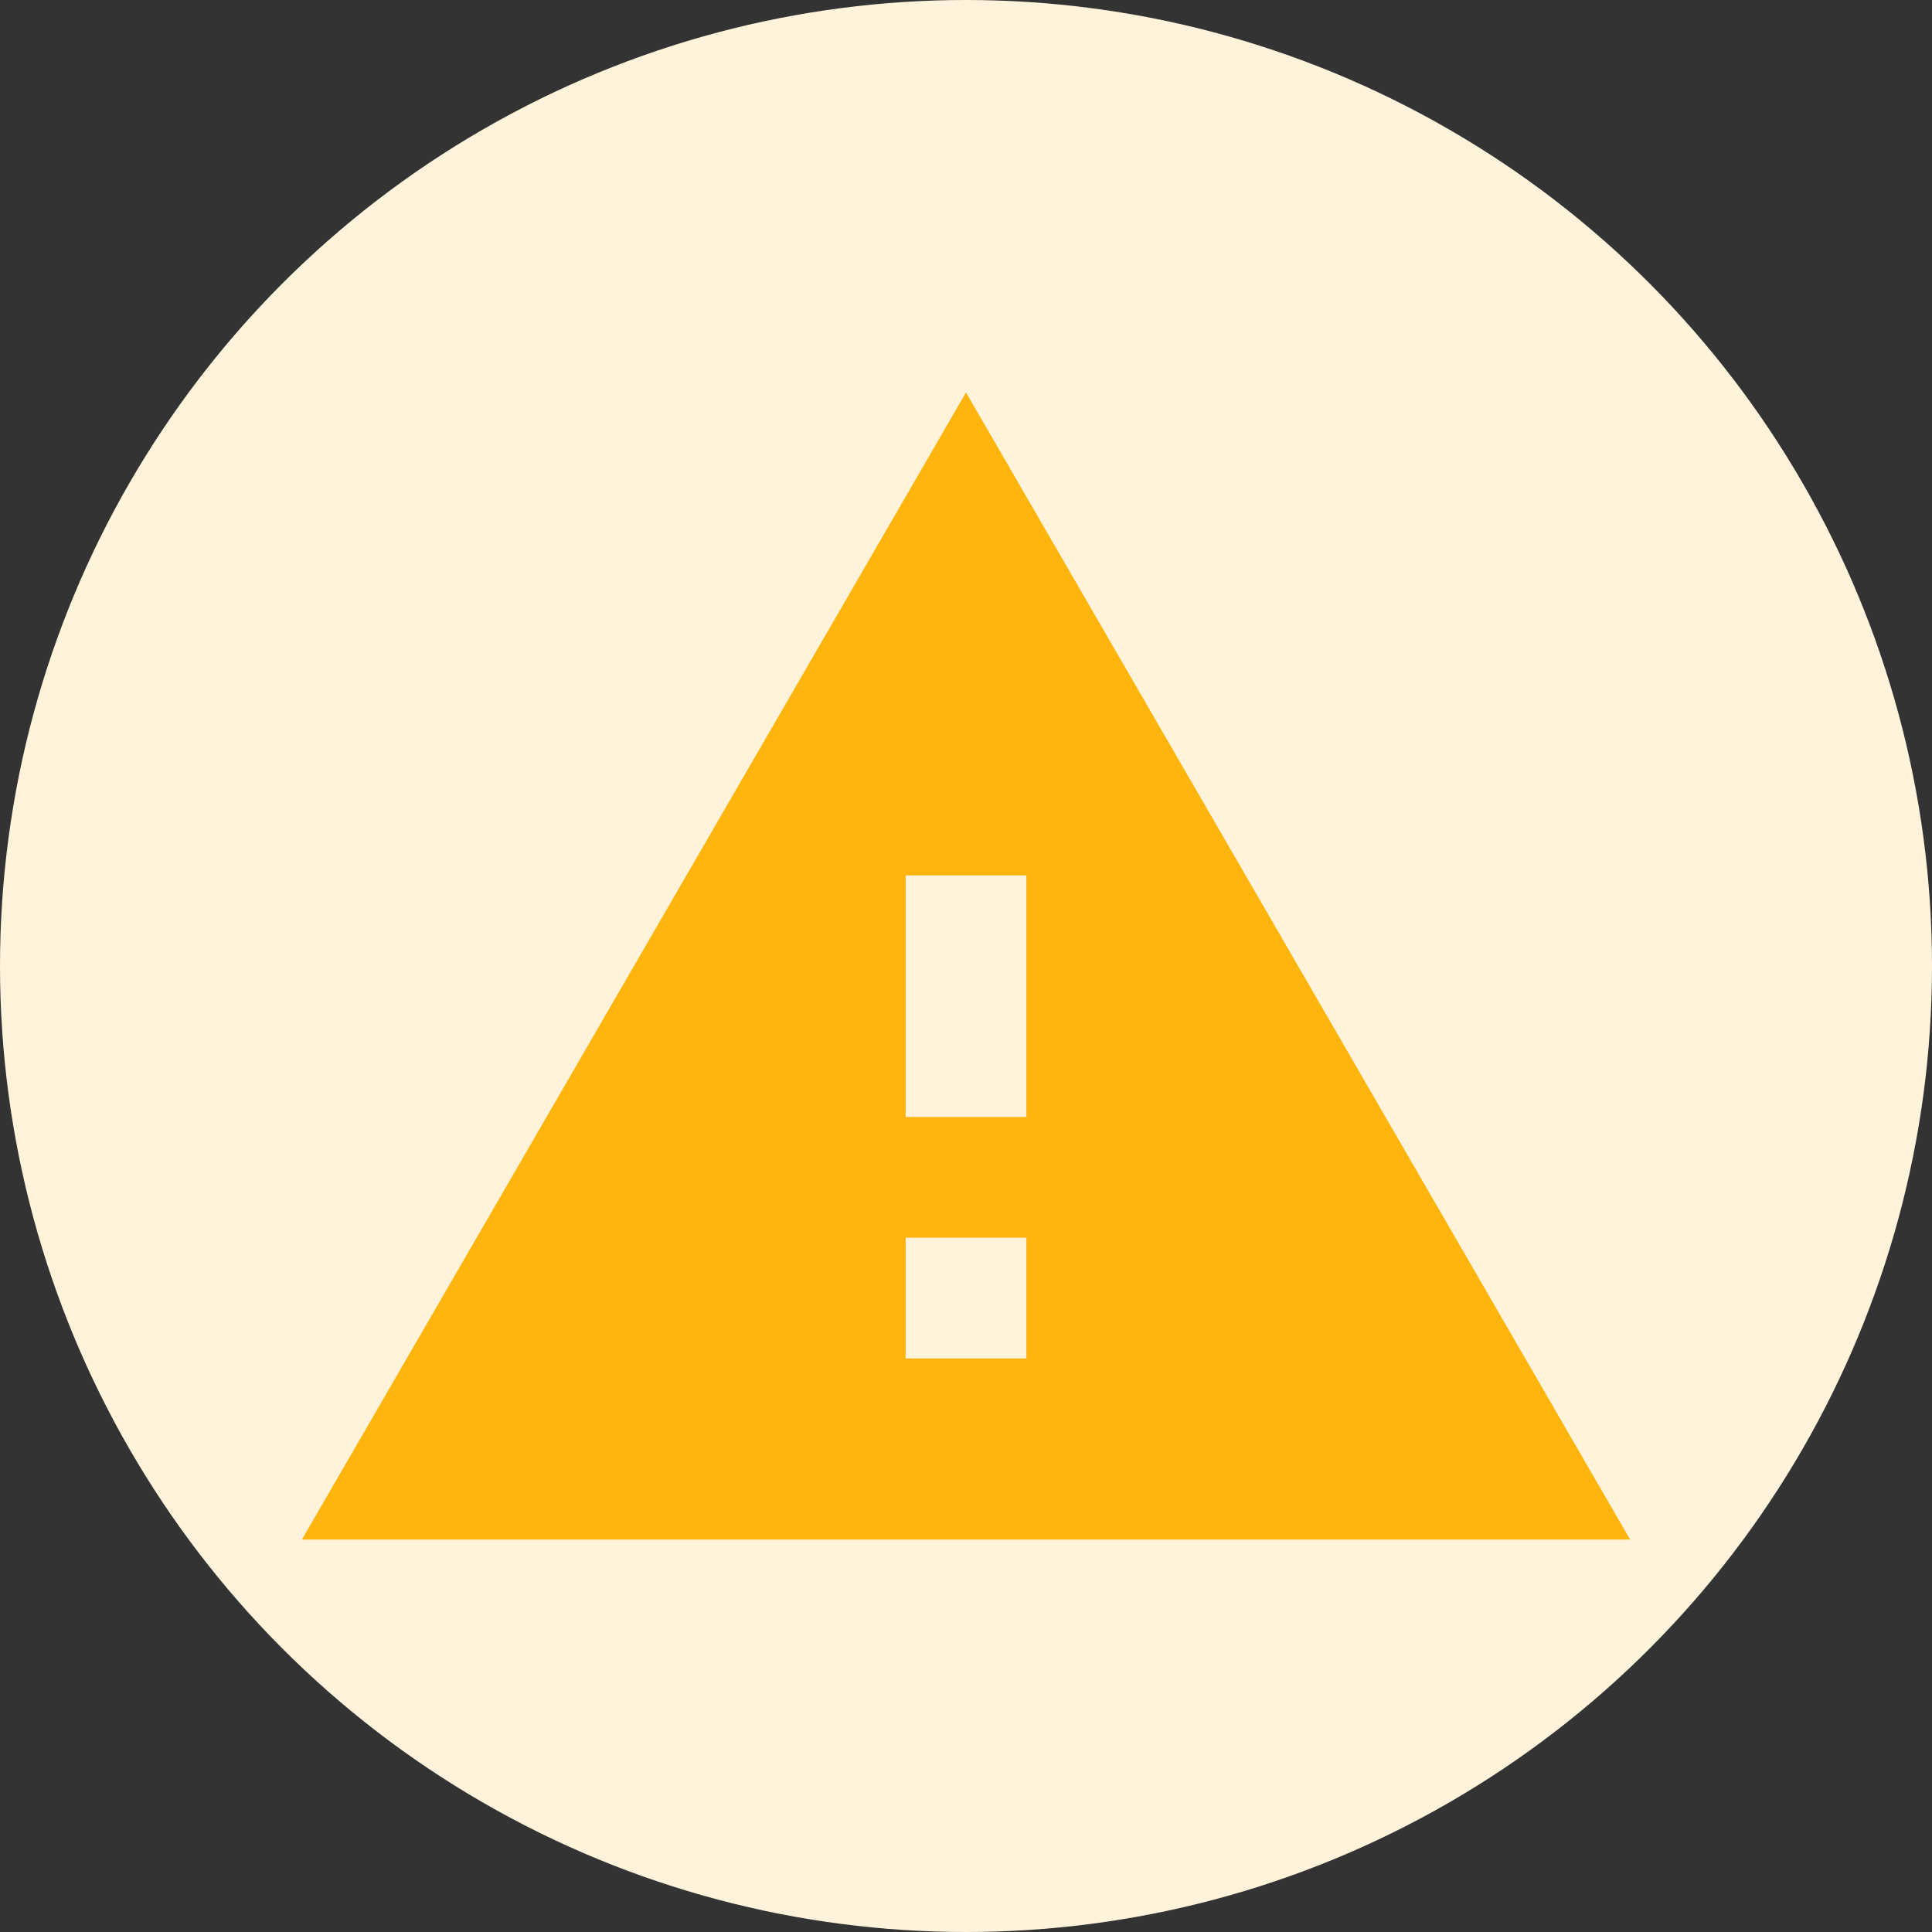<svg width="32" height="32" viewBox="0 0 32 32" fill="none" xmlns="http://www.w3.org/2000/svg">
<rect x="0" y="0" width="32" height="32" fill="#333333" stroke="none"/>
<circle cx="16" cy="16" r="16" fill="#FFF3DB"/>
<path fill-rule="evenodd" clip-rule="evenodd" d="M27 25.5L16 6.5L5 25.5H27ZM15 22.5V20.5H17V22.5H15ZM15 18.5H17V14.5H15V18.5Z" fill="#FFB40E"/>
</svg>
